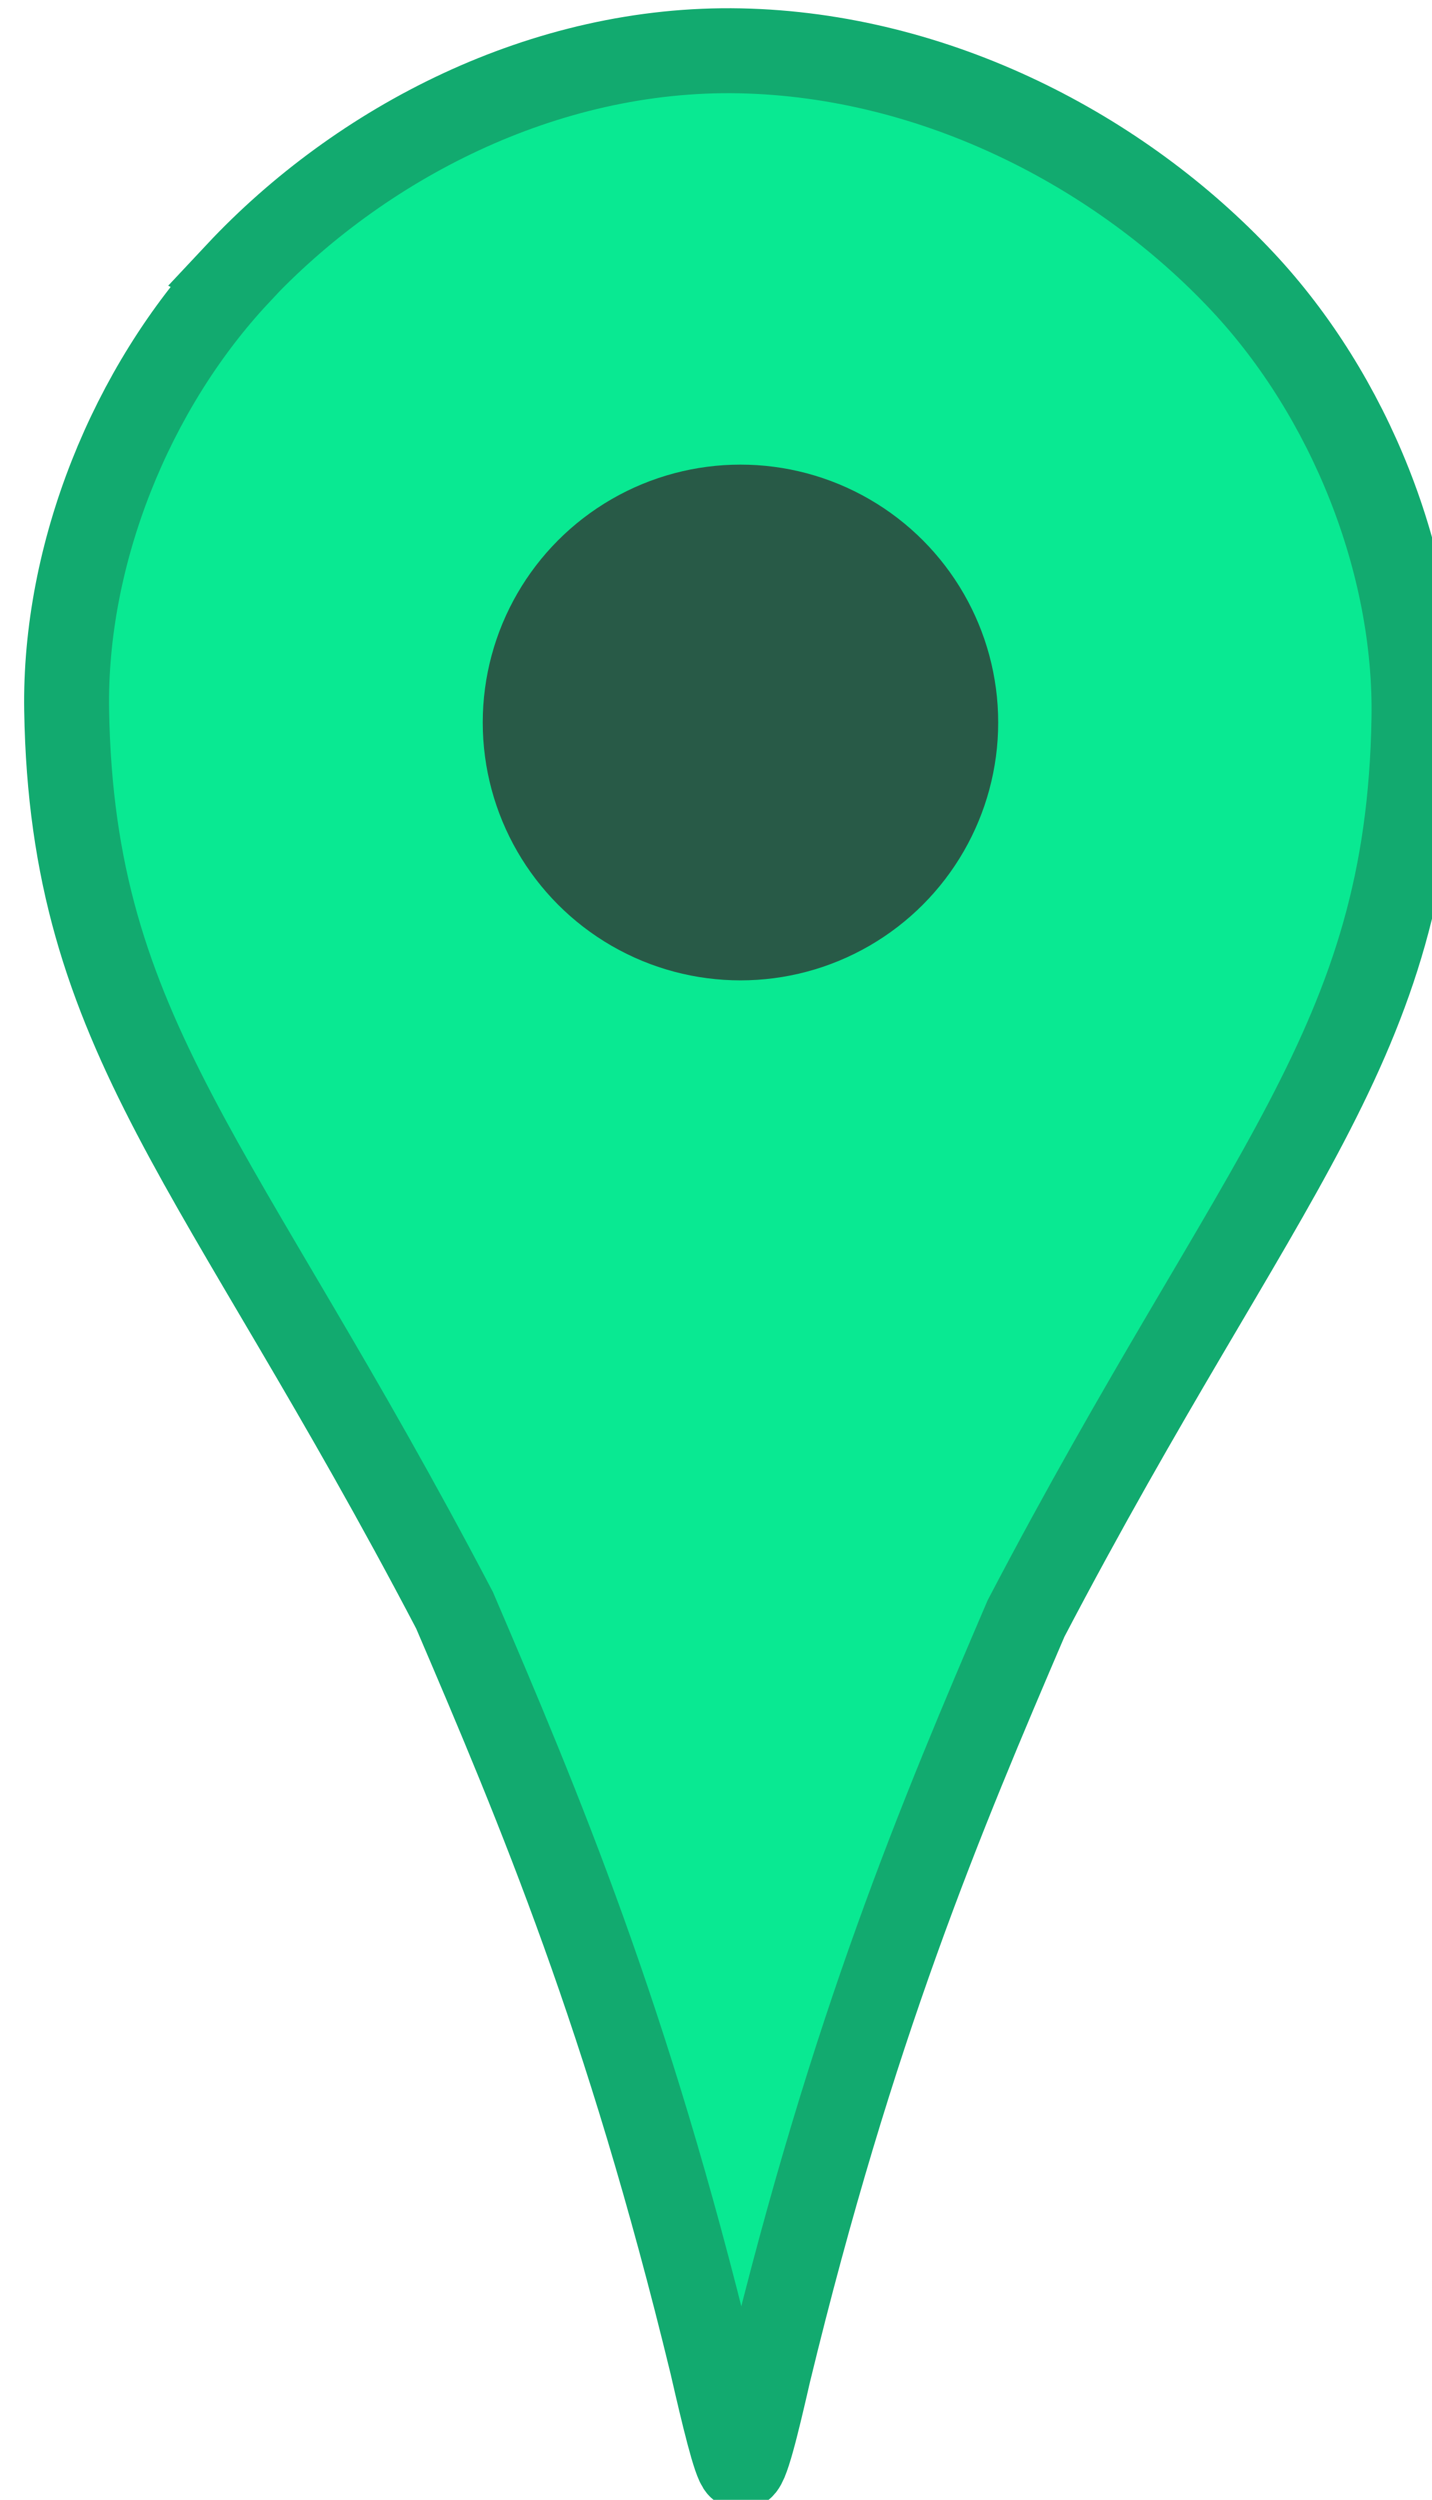 <?xml version="1.0" encoding="UTF-8" standalone="no"?>
<!-- Created with Inkscape (http://www.inkscape.org/) -->

<svg
   xmlns:dc="http://purl.org/dc/elements/1.1/"
   xmlns:cc="http://creativecommons.org/ns#"
   xmlns:rdf="http://www.w3.org/1999/02/22-rdf-syntax-ns#"
   xmlns:svg="http://www.w3.org/2000/svg"
   xmlns="http://www.w3.org/2000/svg"
   xmlns:sodipodi="http://sodipodi.sourceforge.net/DTD/sodipodi-0.dtd"
   xmlns:inkscape="http://www.inkscape.org/namespaces/inkscape"
   width="5.644mm"
   height="9.847mm"
   viewBox="0 0 20 34.892"
   id="svg3455"
   version="1.1"
   inkscape:version="0.91 r13725"
   sodipodi:docname="Map Pin.svg">
  <defs
     id="defs3457" />
  <sodipodi:namedview
     id="base"
     pagecolor="#ffffff"
     bordercolor="#666666"
     borderopacity="1.0"
     inkscape:pageopacity="0.0"
     inkscape:pageshadow="2"
     inkscape:zoom="12.181359"
     inkscape:cx="8.4346812"
     inkscape:cy="14.715224"
     inkscape:document-units="px"
     inkscape:current-layer="layer1"
     showgrid="false"
     inkscape:window-width="1024"
     inkscape:window-height="705"
     inkscape:window-x="-4"
     inkscape:window-y="-4"
     inkscape:window-maximized="1"
     fit-margin-top="0"
     fit-margin-left="0"
     fit-margin-right="0"
     fit-margin-bottom="0" />
  <g
     inkscape:label="Layer 1"
     inkscape:groupmode="layer"
     id="layer1"
     transform="translate(-814.596,-274.386)">
    <g
       id="g3477"
       transform="matrix(1.186,0,0,1.186,-151.177,-57.398)">
      <path
         sodipodi:nodetypes="sscccccsscs"
         inkscape:connector-curvature="0"
         id="path4337-3"
         d="m 817.112,282.971 c -1.258,1.343 -2.046,3.299 -2.016,5.139 0.064,3.845 1.797,5.3 4.568,10.592 0.998,2.329 2.04,4.792 3.031,8.873 0.138,0.602 0.272,1.161 0.334,1.209 0.062,0.049 0.196,-0.513 0.334,-1.115 0.991,-4.081 2.033,-6.543 3.031,-8.871 2.771,-5.292 4.504,-6.747 4.568,-10.592 0.031,-1.84 -0.759,-3.798 -2.018,-5.141 -1.437,-1.534 -3.605,-2.669 -5.916,-2.717 -2.311,-0.048 -4.481,1.088 -5.918,2.622 z"
         style="display:inline;opacity:1;fill:#09e992;fill-opacity:1;stroke:#12aa6f;stroke-width:1;stroke-miterlimit:4;stroke-dasharray:none;stroke-opacity:1" />
      <circle
         r="3.035"
         cy="288.253"
         cx="823.031"
         id="path3049"
         style="display:inline;opacity:1;fill:#285a47;fill-opacity:1;stroke-width:0" />
    </g>
  </g>
</svg>
